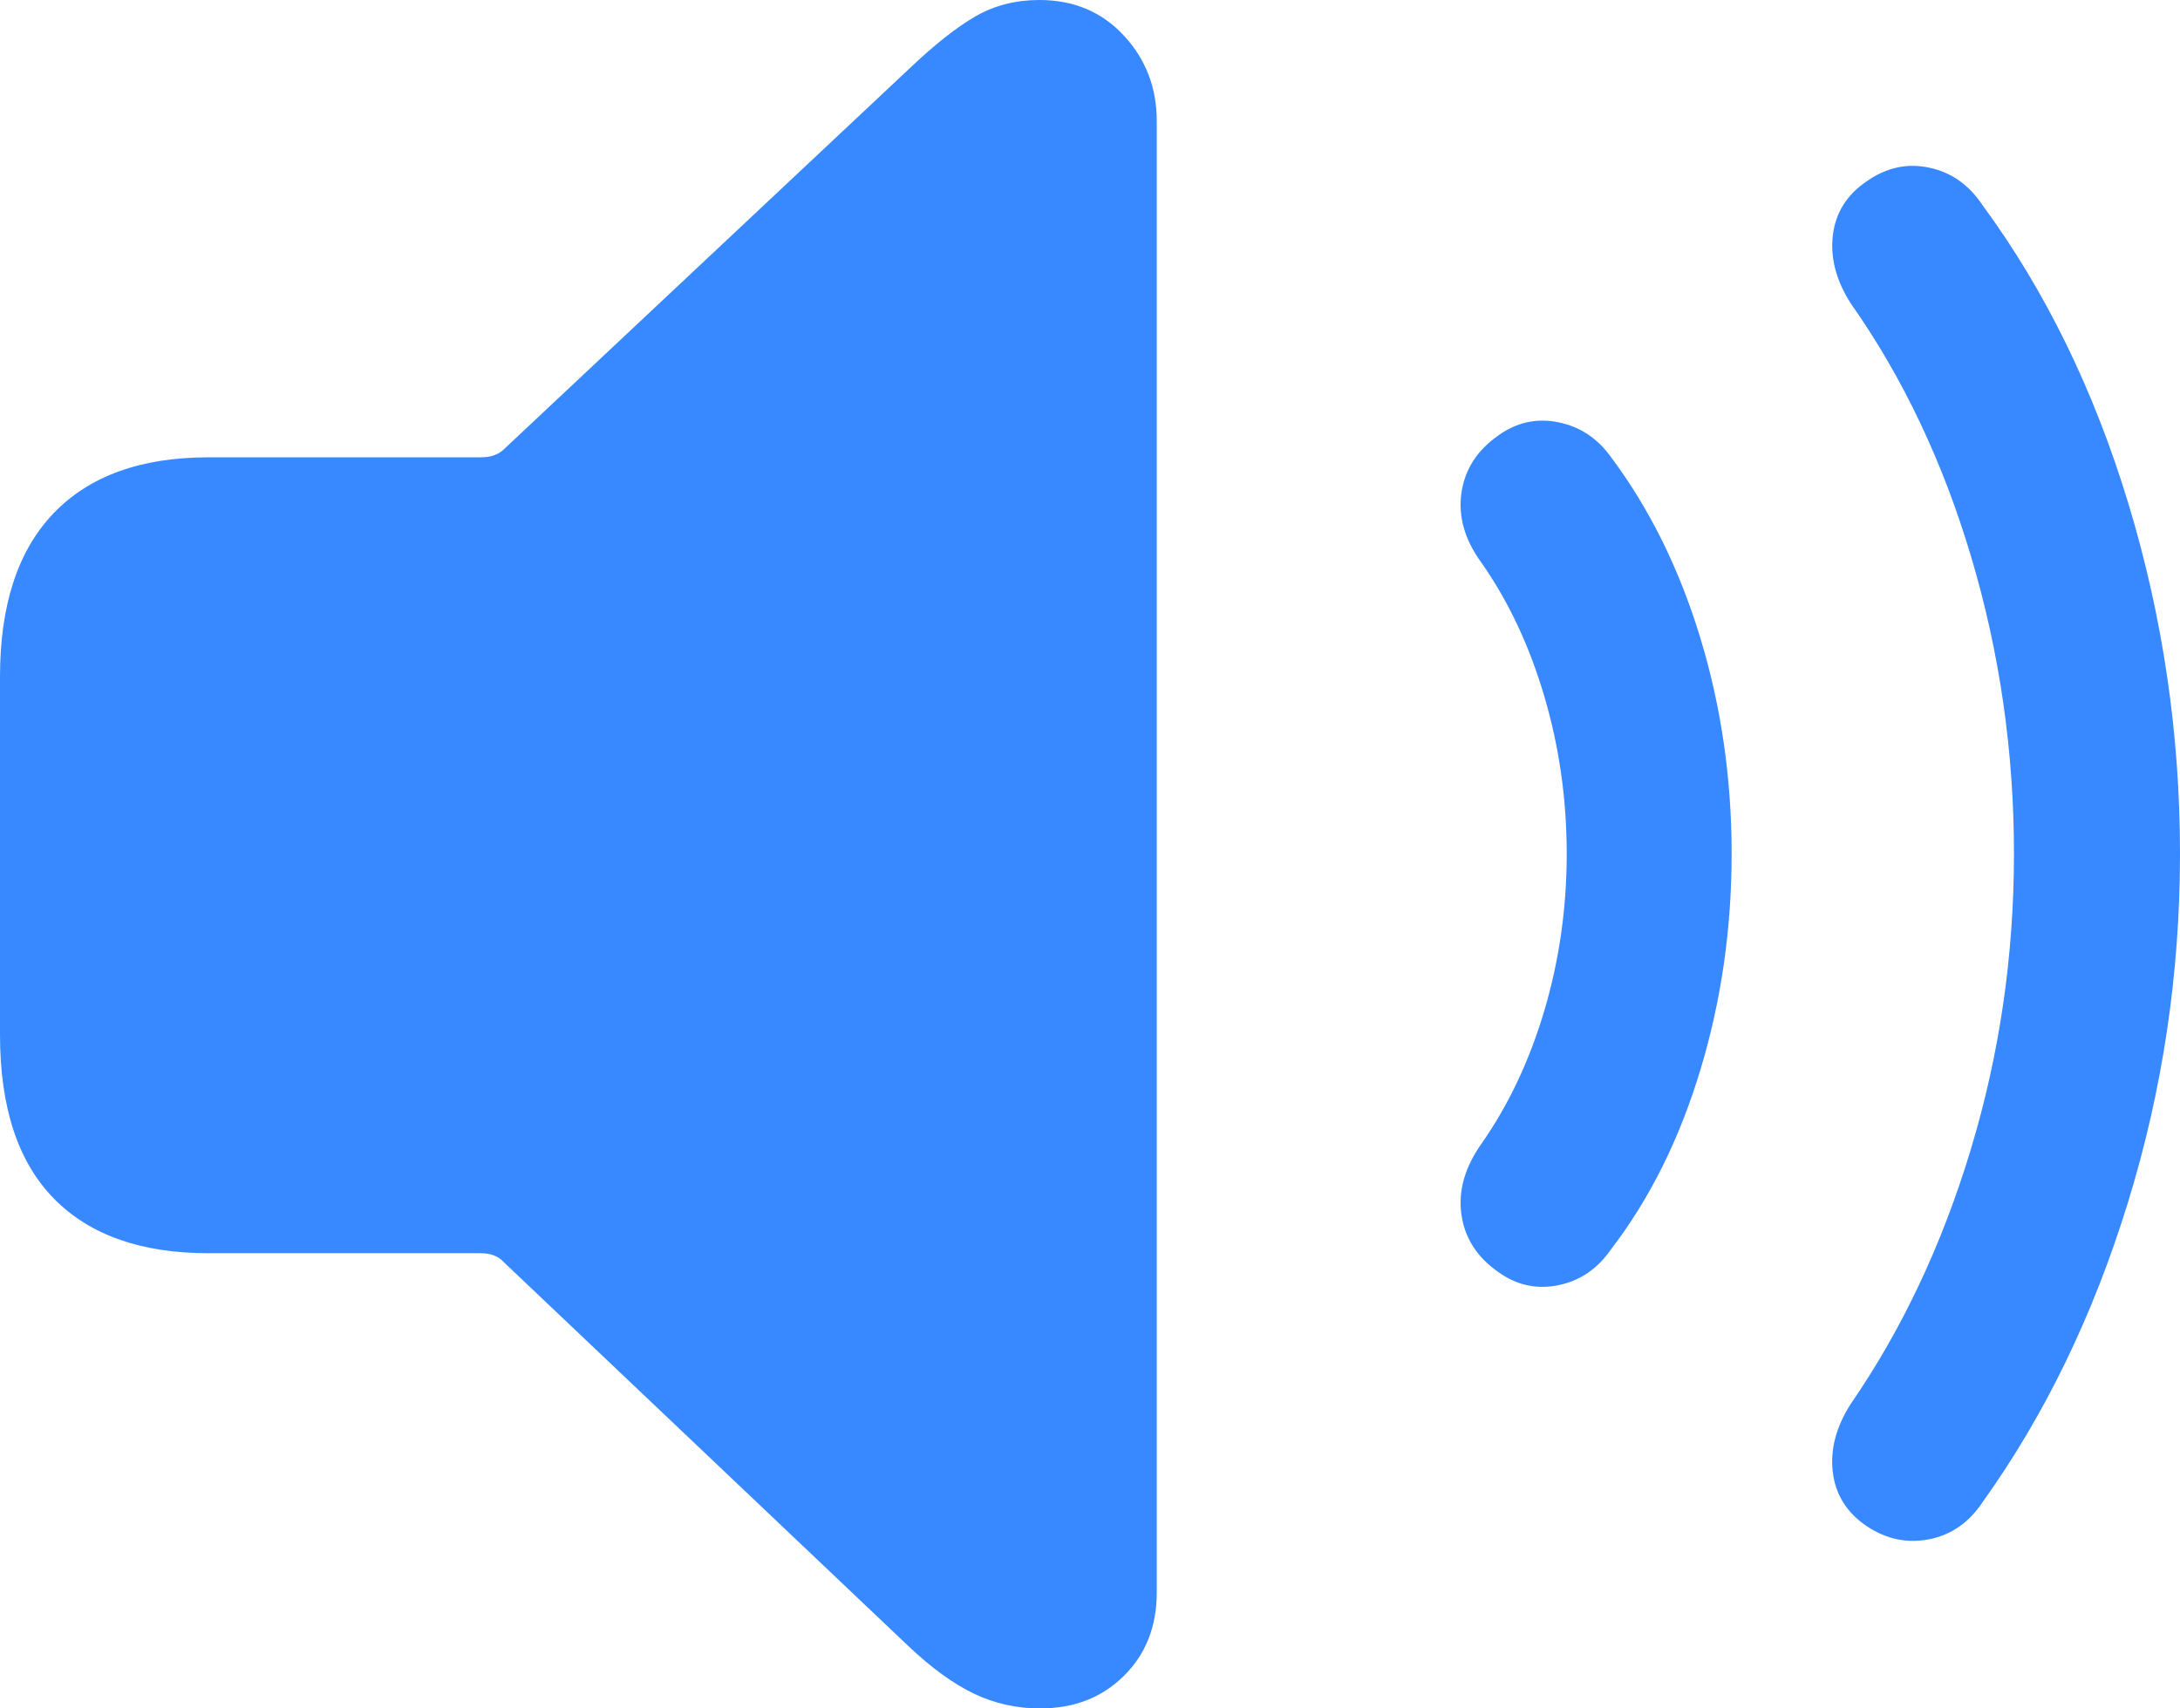 <svg viewBox="0 0 37 29" xmlns="http://www.w3.org/2000/svg"><path d="m17.658 29c.573 0 1.045-.184 1.417-.552s.558-.84.558-1.415v-24.98c0-.564-.186-1.047-.558-1.449s-.85-.604-1.434-.604c-.401 0-.762.092-1.082.276-.321.184-.699.483-1.134.897l-6.871 6.452c-.092.092-.223.138-.395.138h-4.621c-1.145 0-2.021.316-2.628.949-.607.633-.91 1.558-.91 2.778v6.073c0 1.231.303 2.156.91 2.778s1.483.932 2.628.932h4.621c.172 0 .303.052.395.155l6.871 6.521c.389.368.759.635 1.108.802.349.167.724.25 1.125.25zm15.09-2.872c.372-.075.673-.285.902-.63 1.054-1.472 1.875-3.166 2.465-5.081s.885-3.89.885-5.926c0-2.036-.292-4.017-.876-5.943-.584-1.926-1.409-3.614-2.474-5.063-.229-.345-.53-.558-.902-.638-.372-.081-.724-.006-1.056.224-.344.23-.538.538-.584.923-.046.385.057.773.309 1.164.882 1.254 1.563 2.691 2.044 4.313.481 1.622.721 3.295.721 5.02s-.243 3.396-.73 5.012c-.487 1.616-1.165 3.056-2.036 4.322-.252.391-.355.779-.309 1.164.046.385.24.693.584.923.332.219.684.29 1.056.216zm-6.295-4.313c.366-.075.664-.279.893-.612.653-.851 1.157-1.863 1.512-3.036.355-1.173.532-2.398.532-3.675 0-1.277-.177-2.499-.532-3.666-.355-1.167-.859-2.188-1.512-3.062-.229-.322-.527-.52-.893-.595s-.704-.003-1.013.216c-.366.253-.578.581-.636.983-.057.403.057.799.344 1.19.458.656.813 1.412 1.065 2.269.252.857.378 1.745.378 2.665 0 .92-.126 1.806-.378 2.657s-.607 1.604-1.065 2.26c-.286.403-.401.805-.344 1.208.057.403.269.73.636.983.309.219.647.29 1.013.216z" fill="#3888ff"/></svg>
